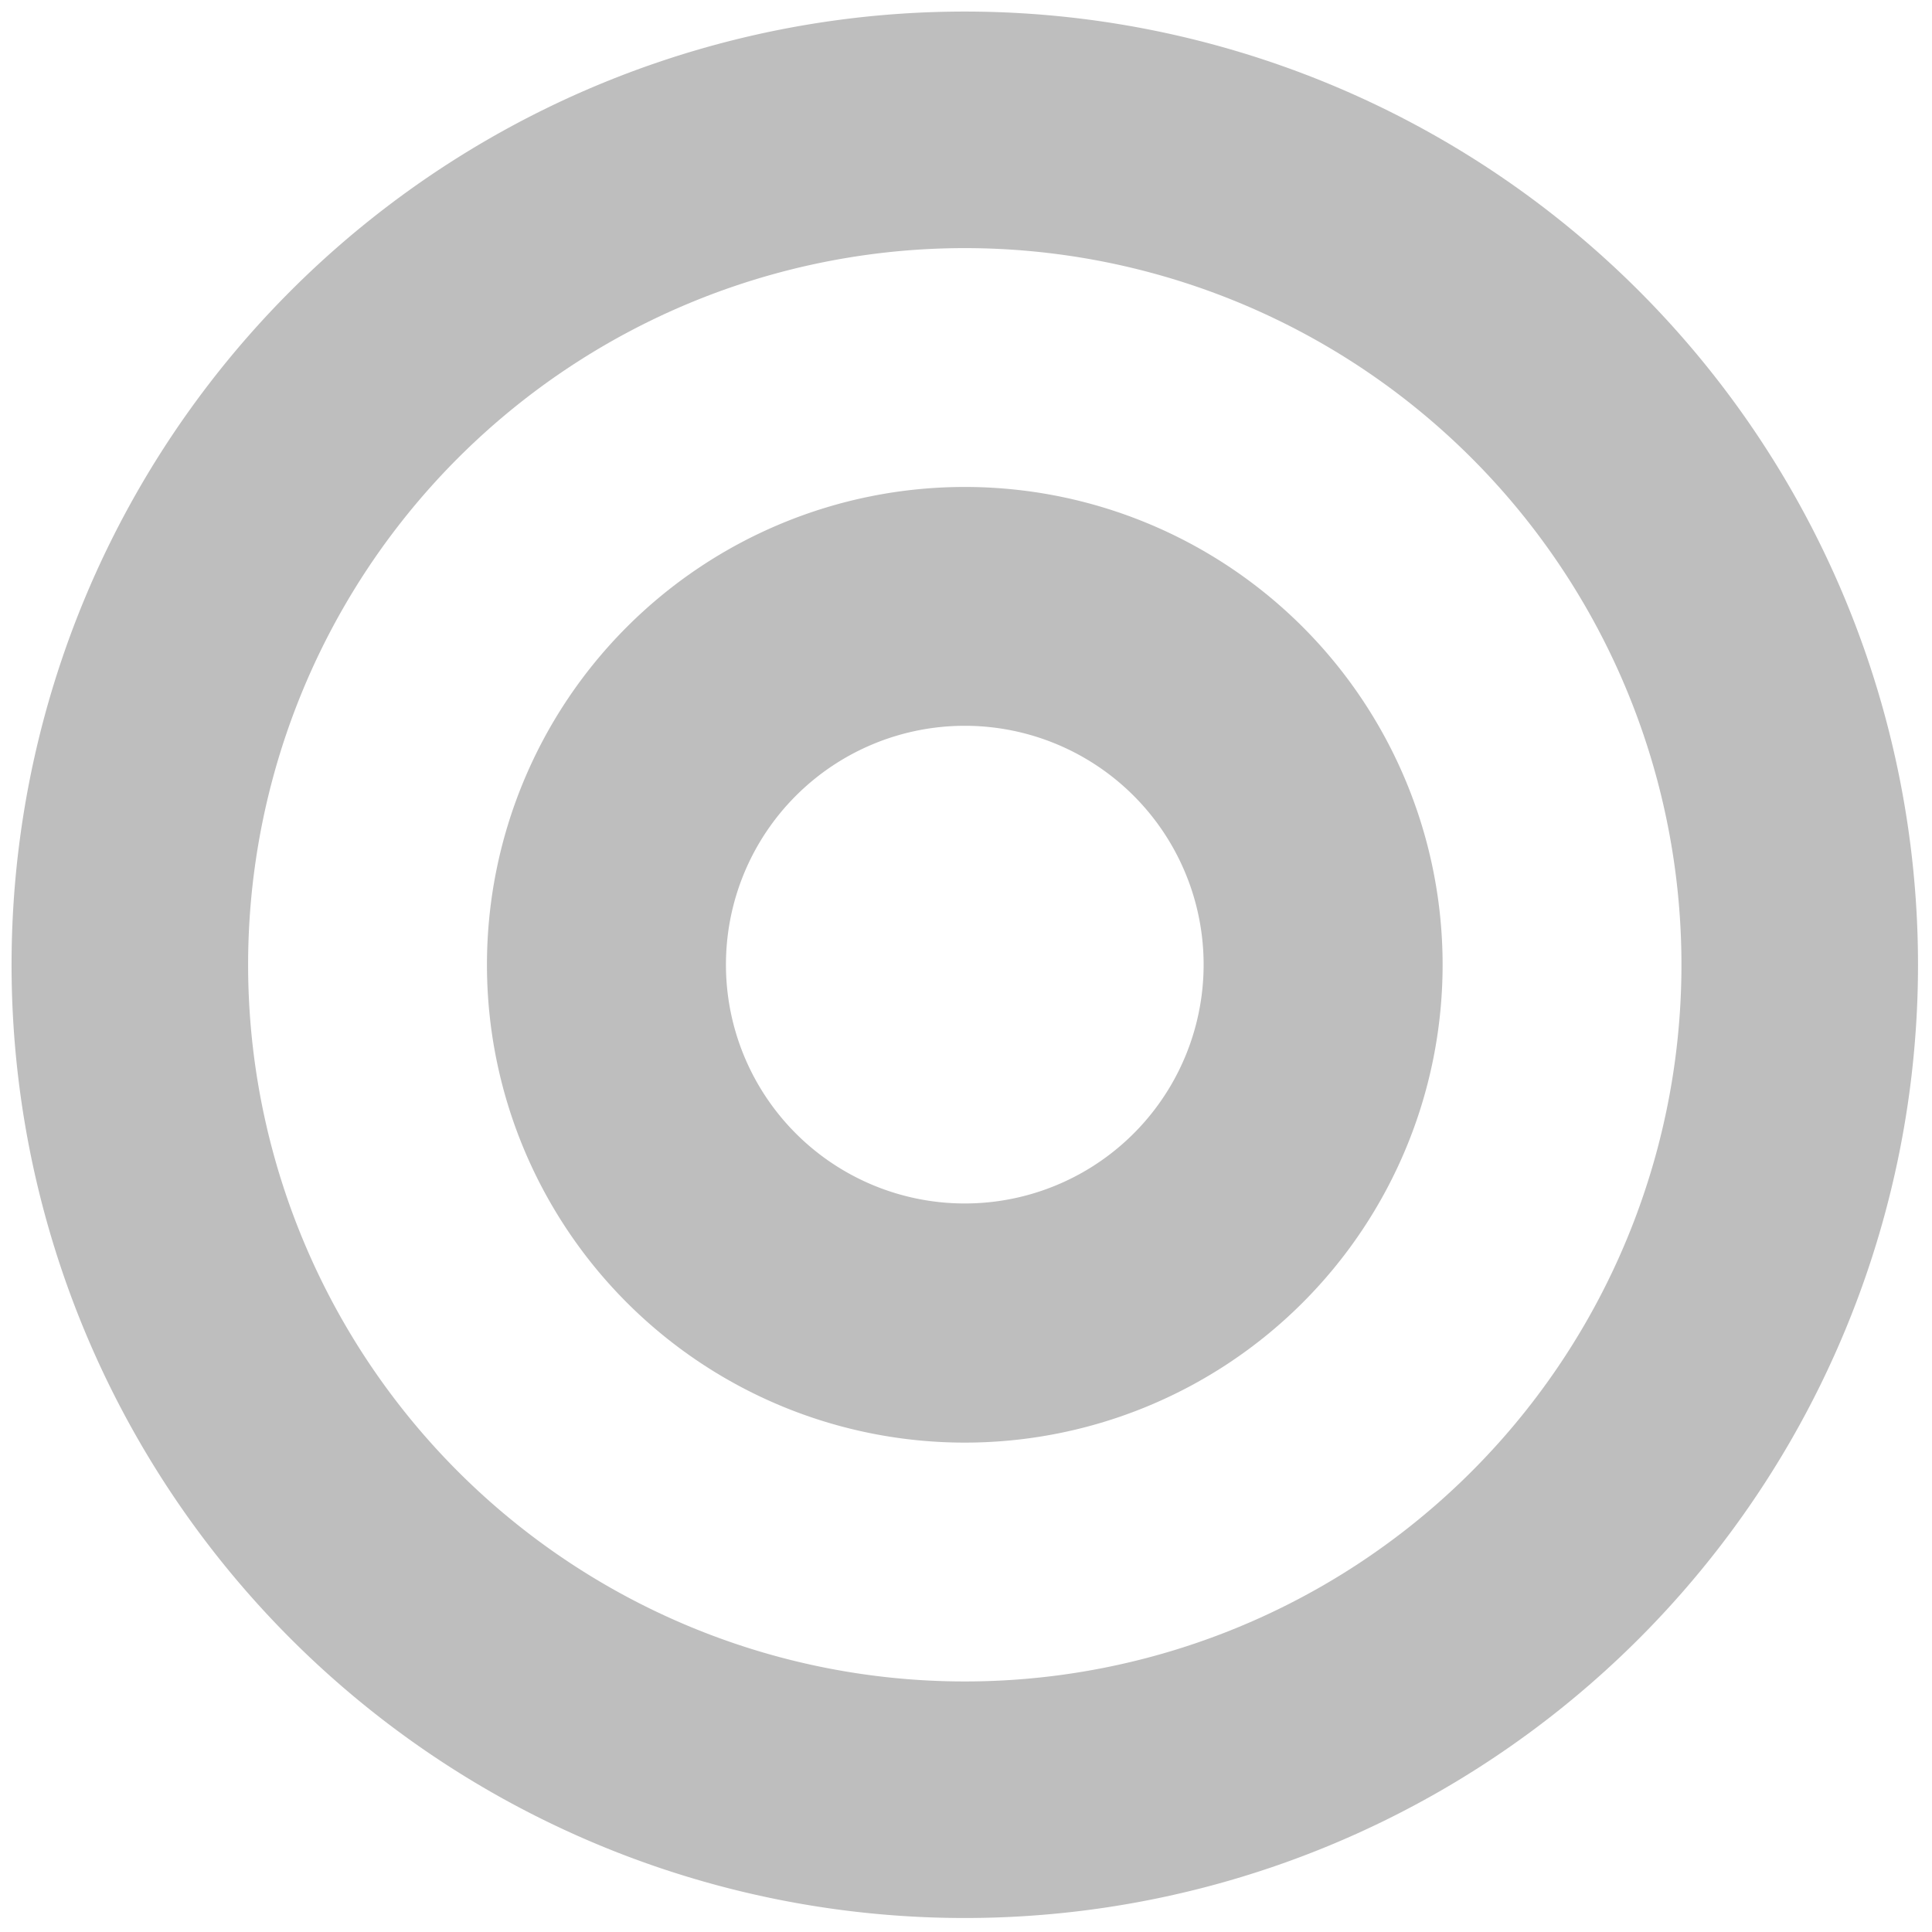 <?xml version="1.0" encoding="UTF-8" standalone="no"?>
<!-- Created with Inkscape (http://www.inkscape.org/) -->

<svg
   xmlns:dc="http://purl.org/dc/elements/1.1/"
   xmlns:cc="http://creativecommons.org/ns#"
   xmlns:rdf="http://www.w3.org/1999/02/22-rdf-syntax-ns#"
   xmlns:svg="http://www.w3.org/2000/svg"
   xmlns="http://www.w3.org/2000/svg"
   xmlns:sodipodi="http://sodipodi.sourceforge.net/DTD/sodipodi-0.dtd"
   xmlns:inkscape="http://www.inkscape.org/namespaces/inkscape"
   width="48"
   height="48"
   viewBox="0 0 12.7 12.7"
   version="1.1"
   id="svg8"
   sodipodi:docname="coax-symbolic.svg"
   inkscape:version="0.92.1 r">
  <defs
     id="defs2" />
  <sodipodi:namedview
     id="base"
     pagecolor="#ffffff"
     bordercolor="#666666"
     borderopacity="1.0"
     inkscape:pageopacity="0.0"
     inkscape:pageshadow="2"
     inkscape:zoom="15.839192"
     inkscape:cx="22.481541"
     inkscape:cy="24.707109"
     inkscape:document-units="mm"
     inkscape:current-layer="layer1"
     showgrid="false"
     inkscape:pagecheckerboard="true"
     showborder="true"
     inkscape:showpageshadow="false"
     units="px"
     inkscape:window-width="1920"
     inkscape:window-height="1016"
     inkscape:window-x="0"
     inkscape:window-y="27"
     inkscape:window-maximized="1" />
  <g
     inkscape:label="Layer 1"
     inkscape:groupmode="layer"
     id="layer1"
     transform="translate(0,-284.3)">
    <path
       style="fill:#bebebe;fill-opacity:1;stroke:none;stroke-width:2.363"
       d="m 6.342,284.376 a 6.266,6.266 0 0 0 -6.266,6.266 6.266,6.266 0 0 0 6.266,6.266 6.266,6.266 0 0 0 6.266,-6.266 6.266,6.266 0 0 0 -6.266,-6.266 z m 0,1.555 a 4.711,4.711 0 0 1 4.711,4.711 4.711,4.711 0 0 1 -4.711,4.711 4.711,4.711 0 0 1 -4.711,-4.711 4.711,4.711 0 0 1 4.711,-4.711 z"
       id="path4493-3-6-7"
       inkscape:connector-curvature="0" />
    <path
       style="fill:#bebebe;fill-opacity:1;stroke:none;stroke-width:1.184"
       d="m 6.342,287.501 a 3.141,3.141 0 0 0 -3.141,3.141 3.141,3.141 0 0 0 3.141,3.141 3.141,3.141 0 0 0 3.141,-3.141 3.141,3.141 0 0 0 -3.141,-3.141 z m 0,1.57 a 1.57,1.57 0 0 1 1.57,1.57 1.57,1.57 0 0 1 -1.57,1.57 1.57,1.57 0 0 1 -1.57,-1.57 1.57,1.57 0 0 1 1.57,-1.57 z"
       id="path4493-3"
       inkscape:connector-curvature="0" />
  </g>
</svg>
